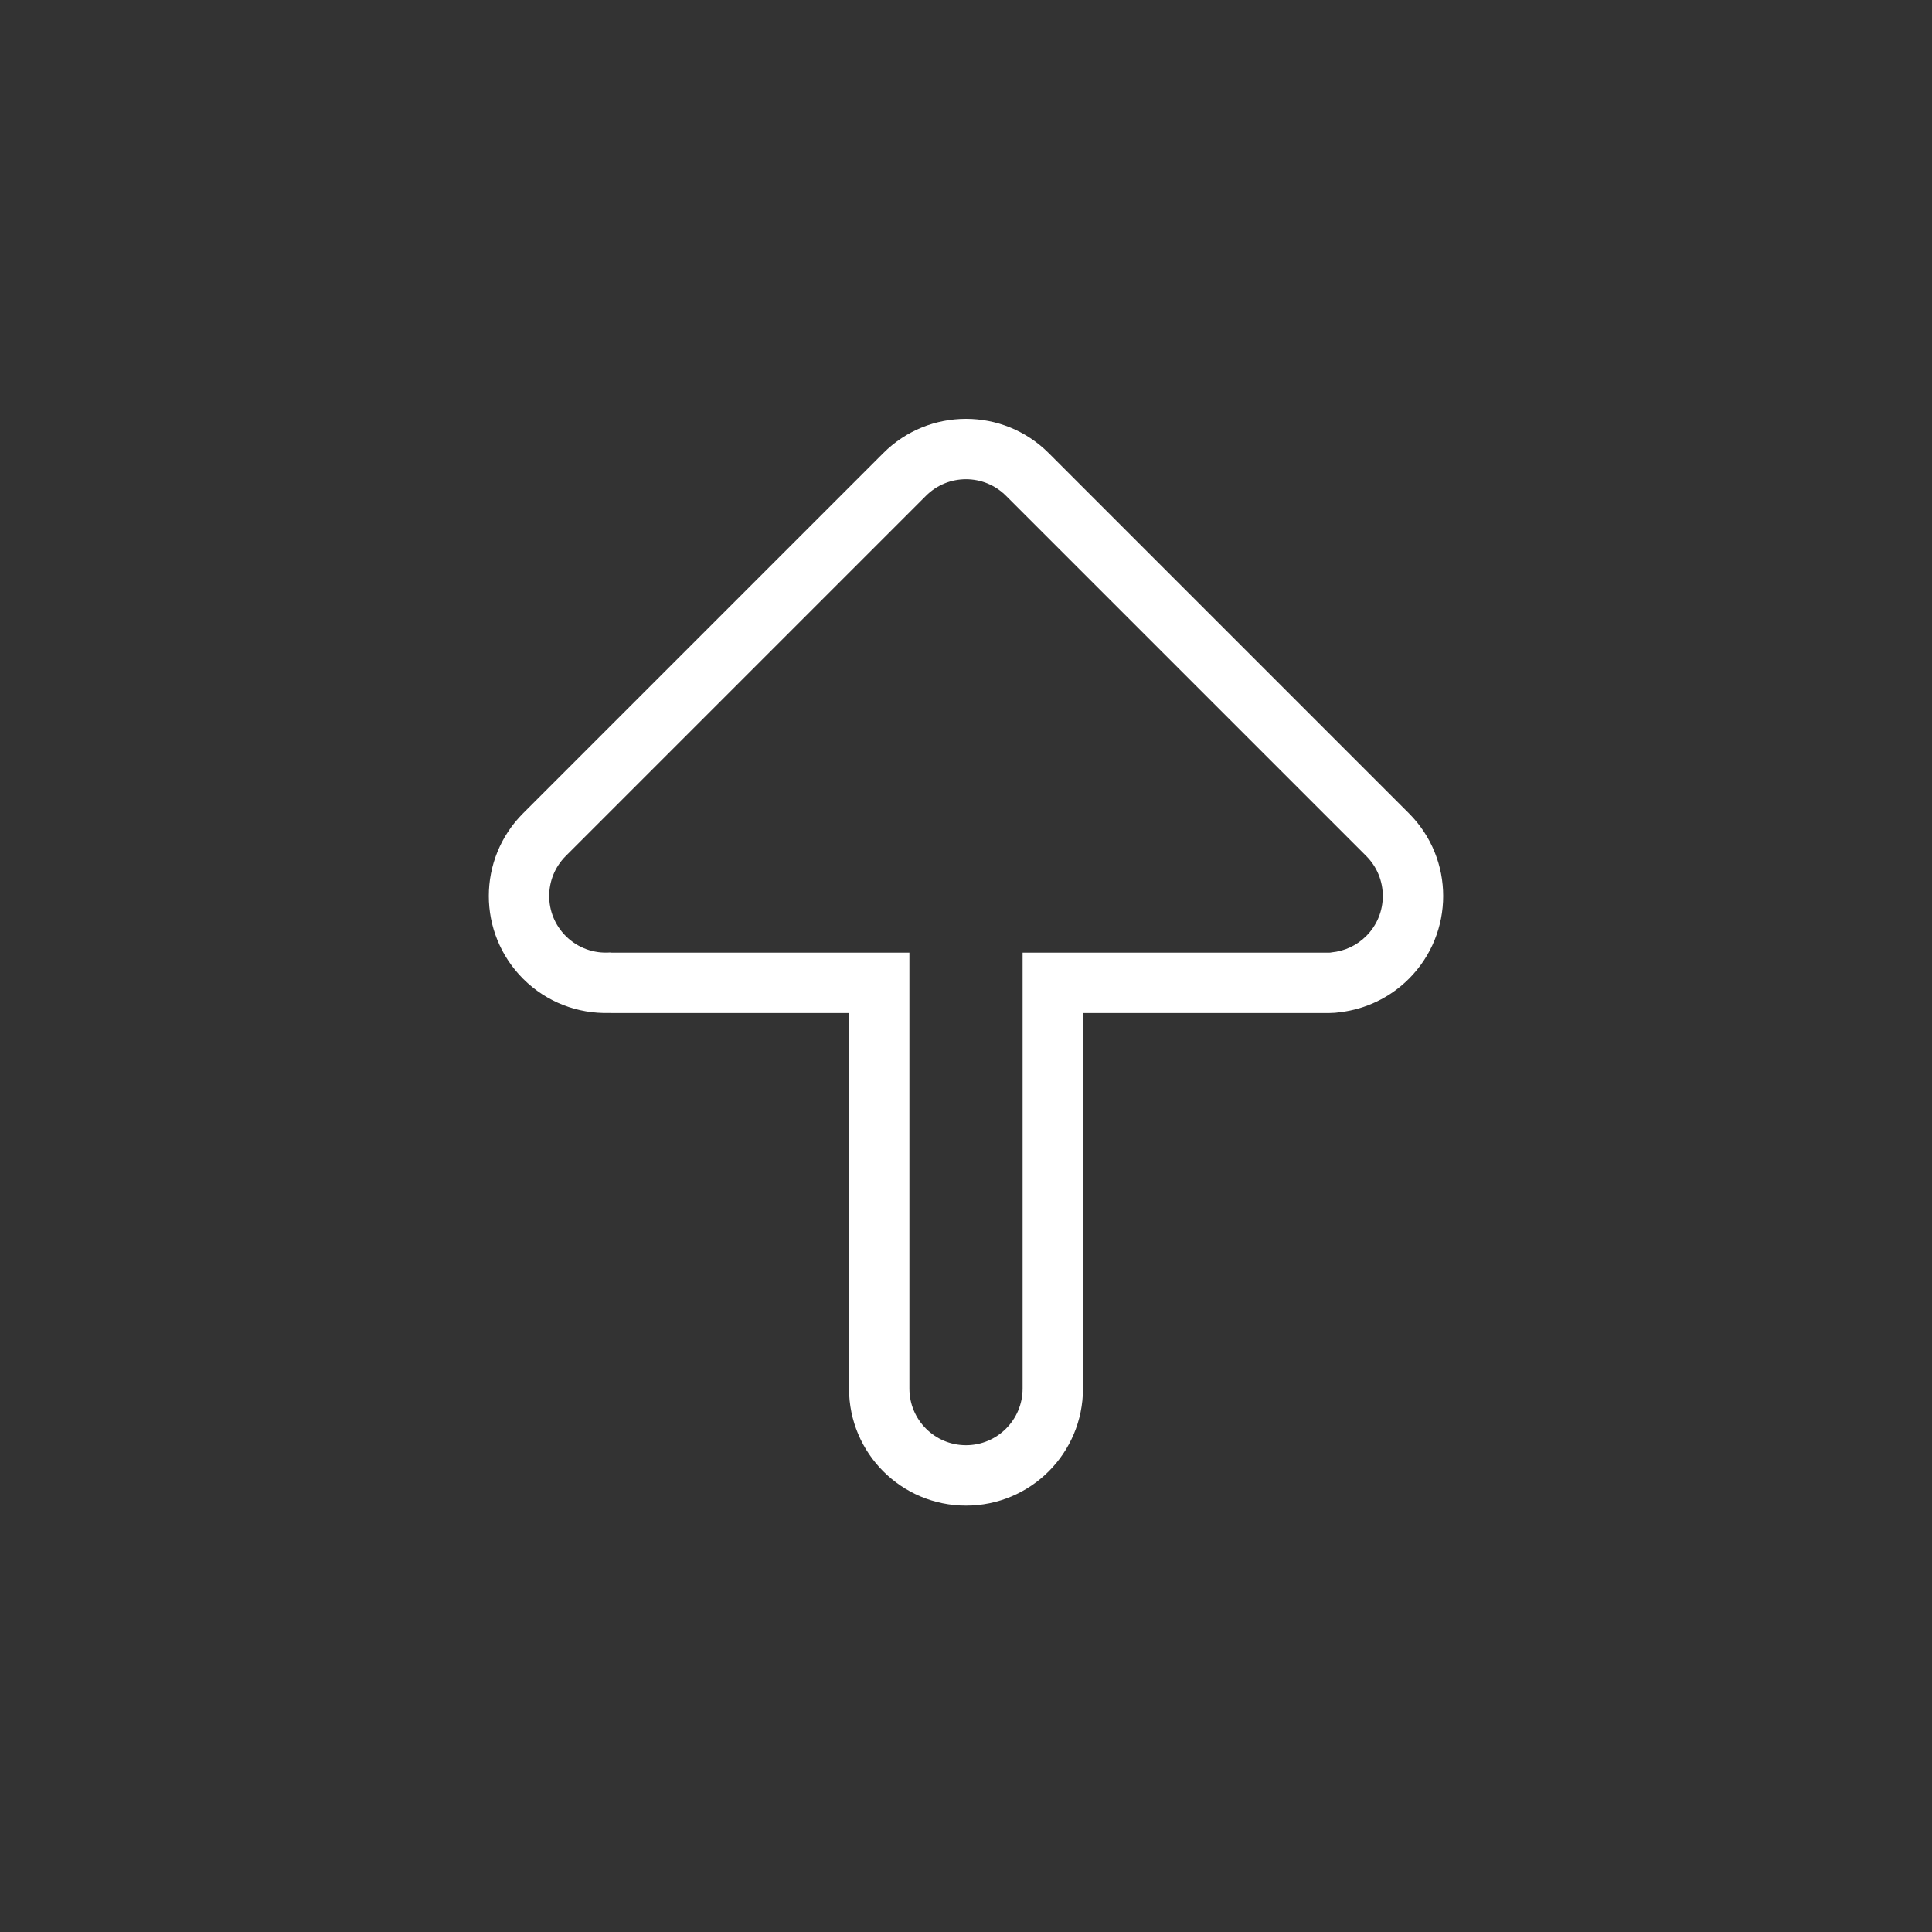 <svg width="256" height="256" viewBox="0 0 256 256" fill="none" xmlns="http://www.w3.org/2000/svg">
<rect x="0" y="0" width="256" height="256" fill="#333333" stroke="none"/>
<path fill-rule="evenodd" clip-rule="evenodd" d="M69.31 107.77L117.04 60.04C123.093 53.987 132.907 53.987 138.96 60.04L186.69 107.77C192.743 113.823 192.743 123.637 186.69 129.69C184.151 132.229 180.931 133.709 177.618 134.115C177.14 134.192 176.658 134.23 176.176 134.23H143.5V184C143.5 192.56 136.56 199.5 128 199.5C119.44 199.5 112.5 192.56 112.5 184L112.5 134.23H81.024C80.913 134.23 80.803 134.228 80.692 134.224C76.6 134.334 72.445 132.825 69.31 129.69C63.257 123.637 63.257 113.823 69.31 107.77ZM80.818 126.21C78.72 126.362 76.571 125.637 74.967 124.033C72.038 121.104 72.038 116.355 74.967 113.426L122.697 65.697C125.626 62.768 130.374 62.768 133.303 65.697L181.033 113.426C183.962 116.355 183.962 121.104 181.033 124.033C179.75 125.316 178.117 126.037 176.441 126.196C176.358 126.218 176.269 126.23 176.176 126.23H143.5H135.5V134.23V184C135.5 188.142 132.142 191.5 128 191.5C123.858 191.5 120.5 188.142 120.5 184L120.5 134.23V126.23H112.5H81.024C80.952 126.23 80.884 126.223 80.818 126.21Z" fill="white"/>
</svg>
